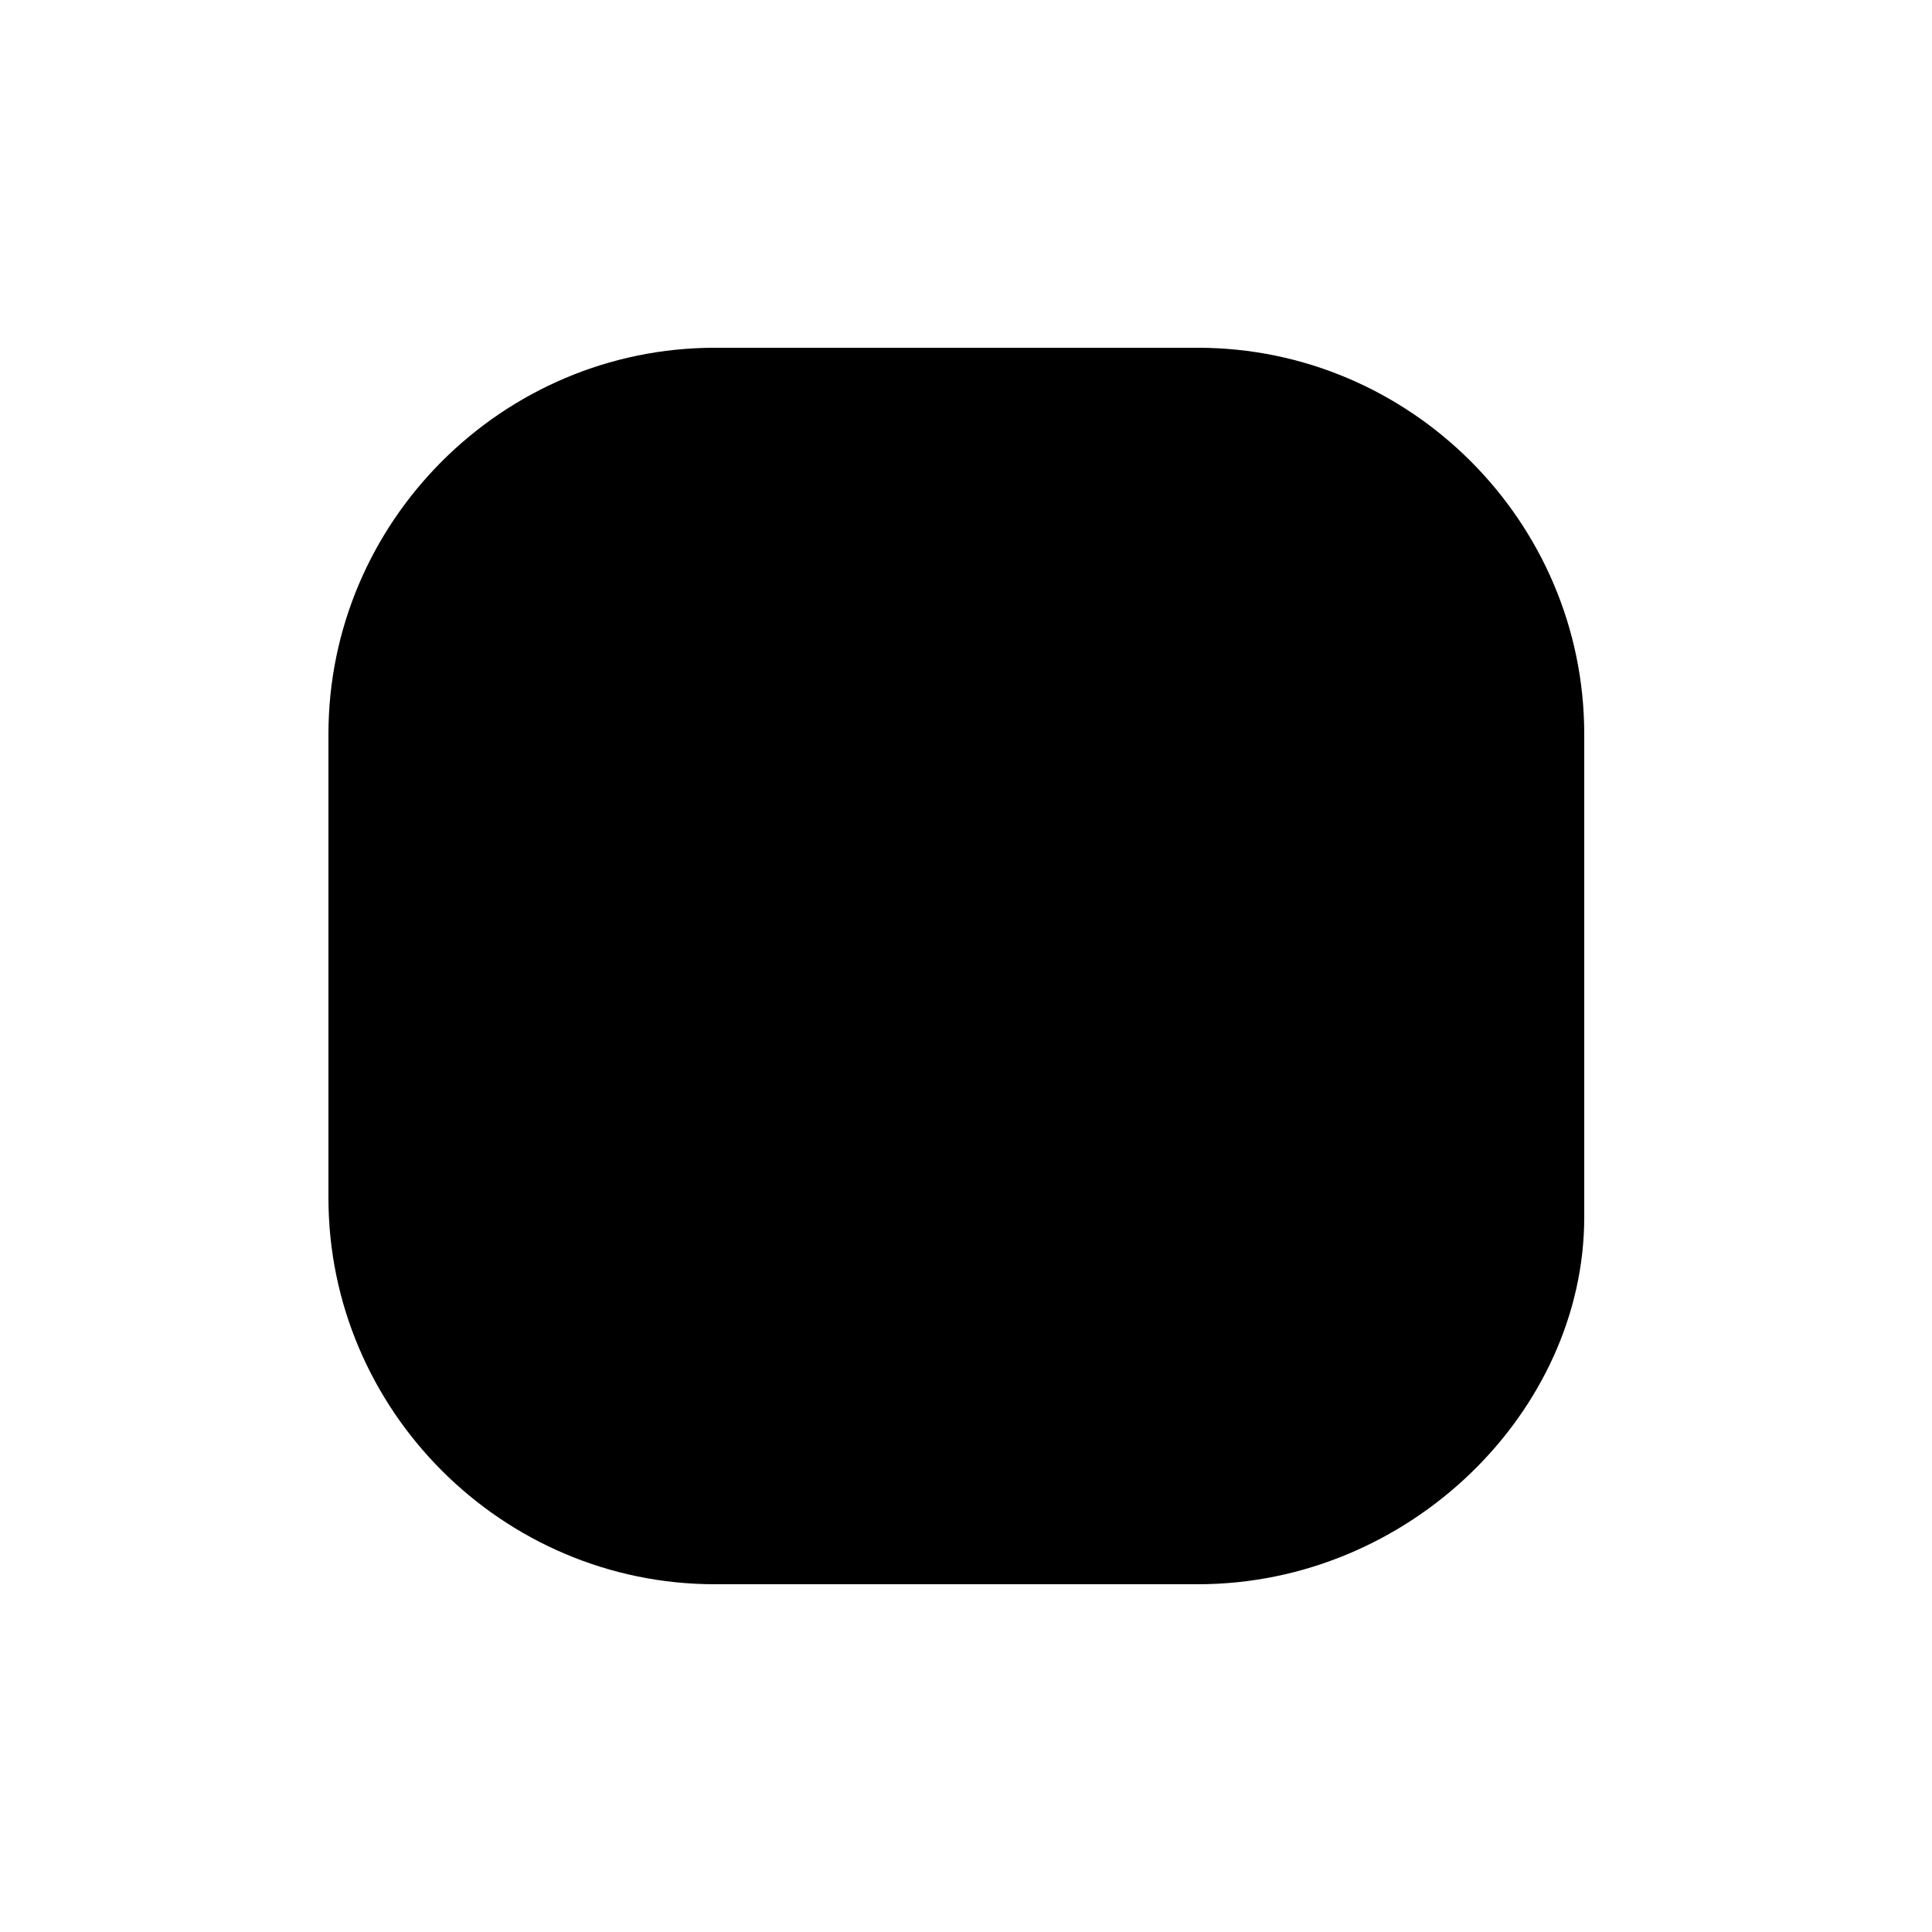 <?xml version="1.0" encoding="utf-8"?>
<!-- Generator: Adobe Illustrator 21.1.0, SVG Export Plug-In . SVG Version: 6.00 Build 0)  -->
<svg version="1.1" id="Layer_1" xmlns="http://www.w3.org/2000/svg" xmlns:xlink="http://www.w3.org/1999/xlink" x="0px" y="0px"
	 viewBox="0 0 10 10" style="enable-background:new 0 0 10 10;" xml:space="preserve">
<style type="text/css">
	.st0{display:none;}
	.st1{display:inline;fill:#5D9DD3;fill-opacity:0;}
	.st2{display:inline;fill:#5D9DD3;}
</style>
<g class="st0">
	<path class="st1" d="M0,0h16v16H0V0z"/>
	<path class="st2" d="M8,9.6L12,5H4L8,9.6z"/>
</g>
<path d="M6.2,8.2H3.7c-1.1,0-2-0.9-2-2V3.8c0-1.1,0.9-2,2-2h2.5c1.1,0,2,0.9,2,2v2.5C8.2,7.3,7.3,8.2,6.2,8.2z"/>
</svg>
